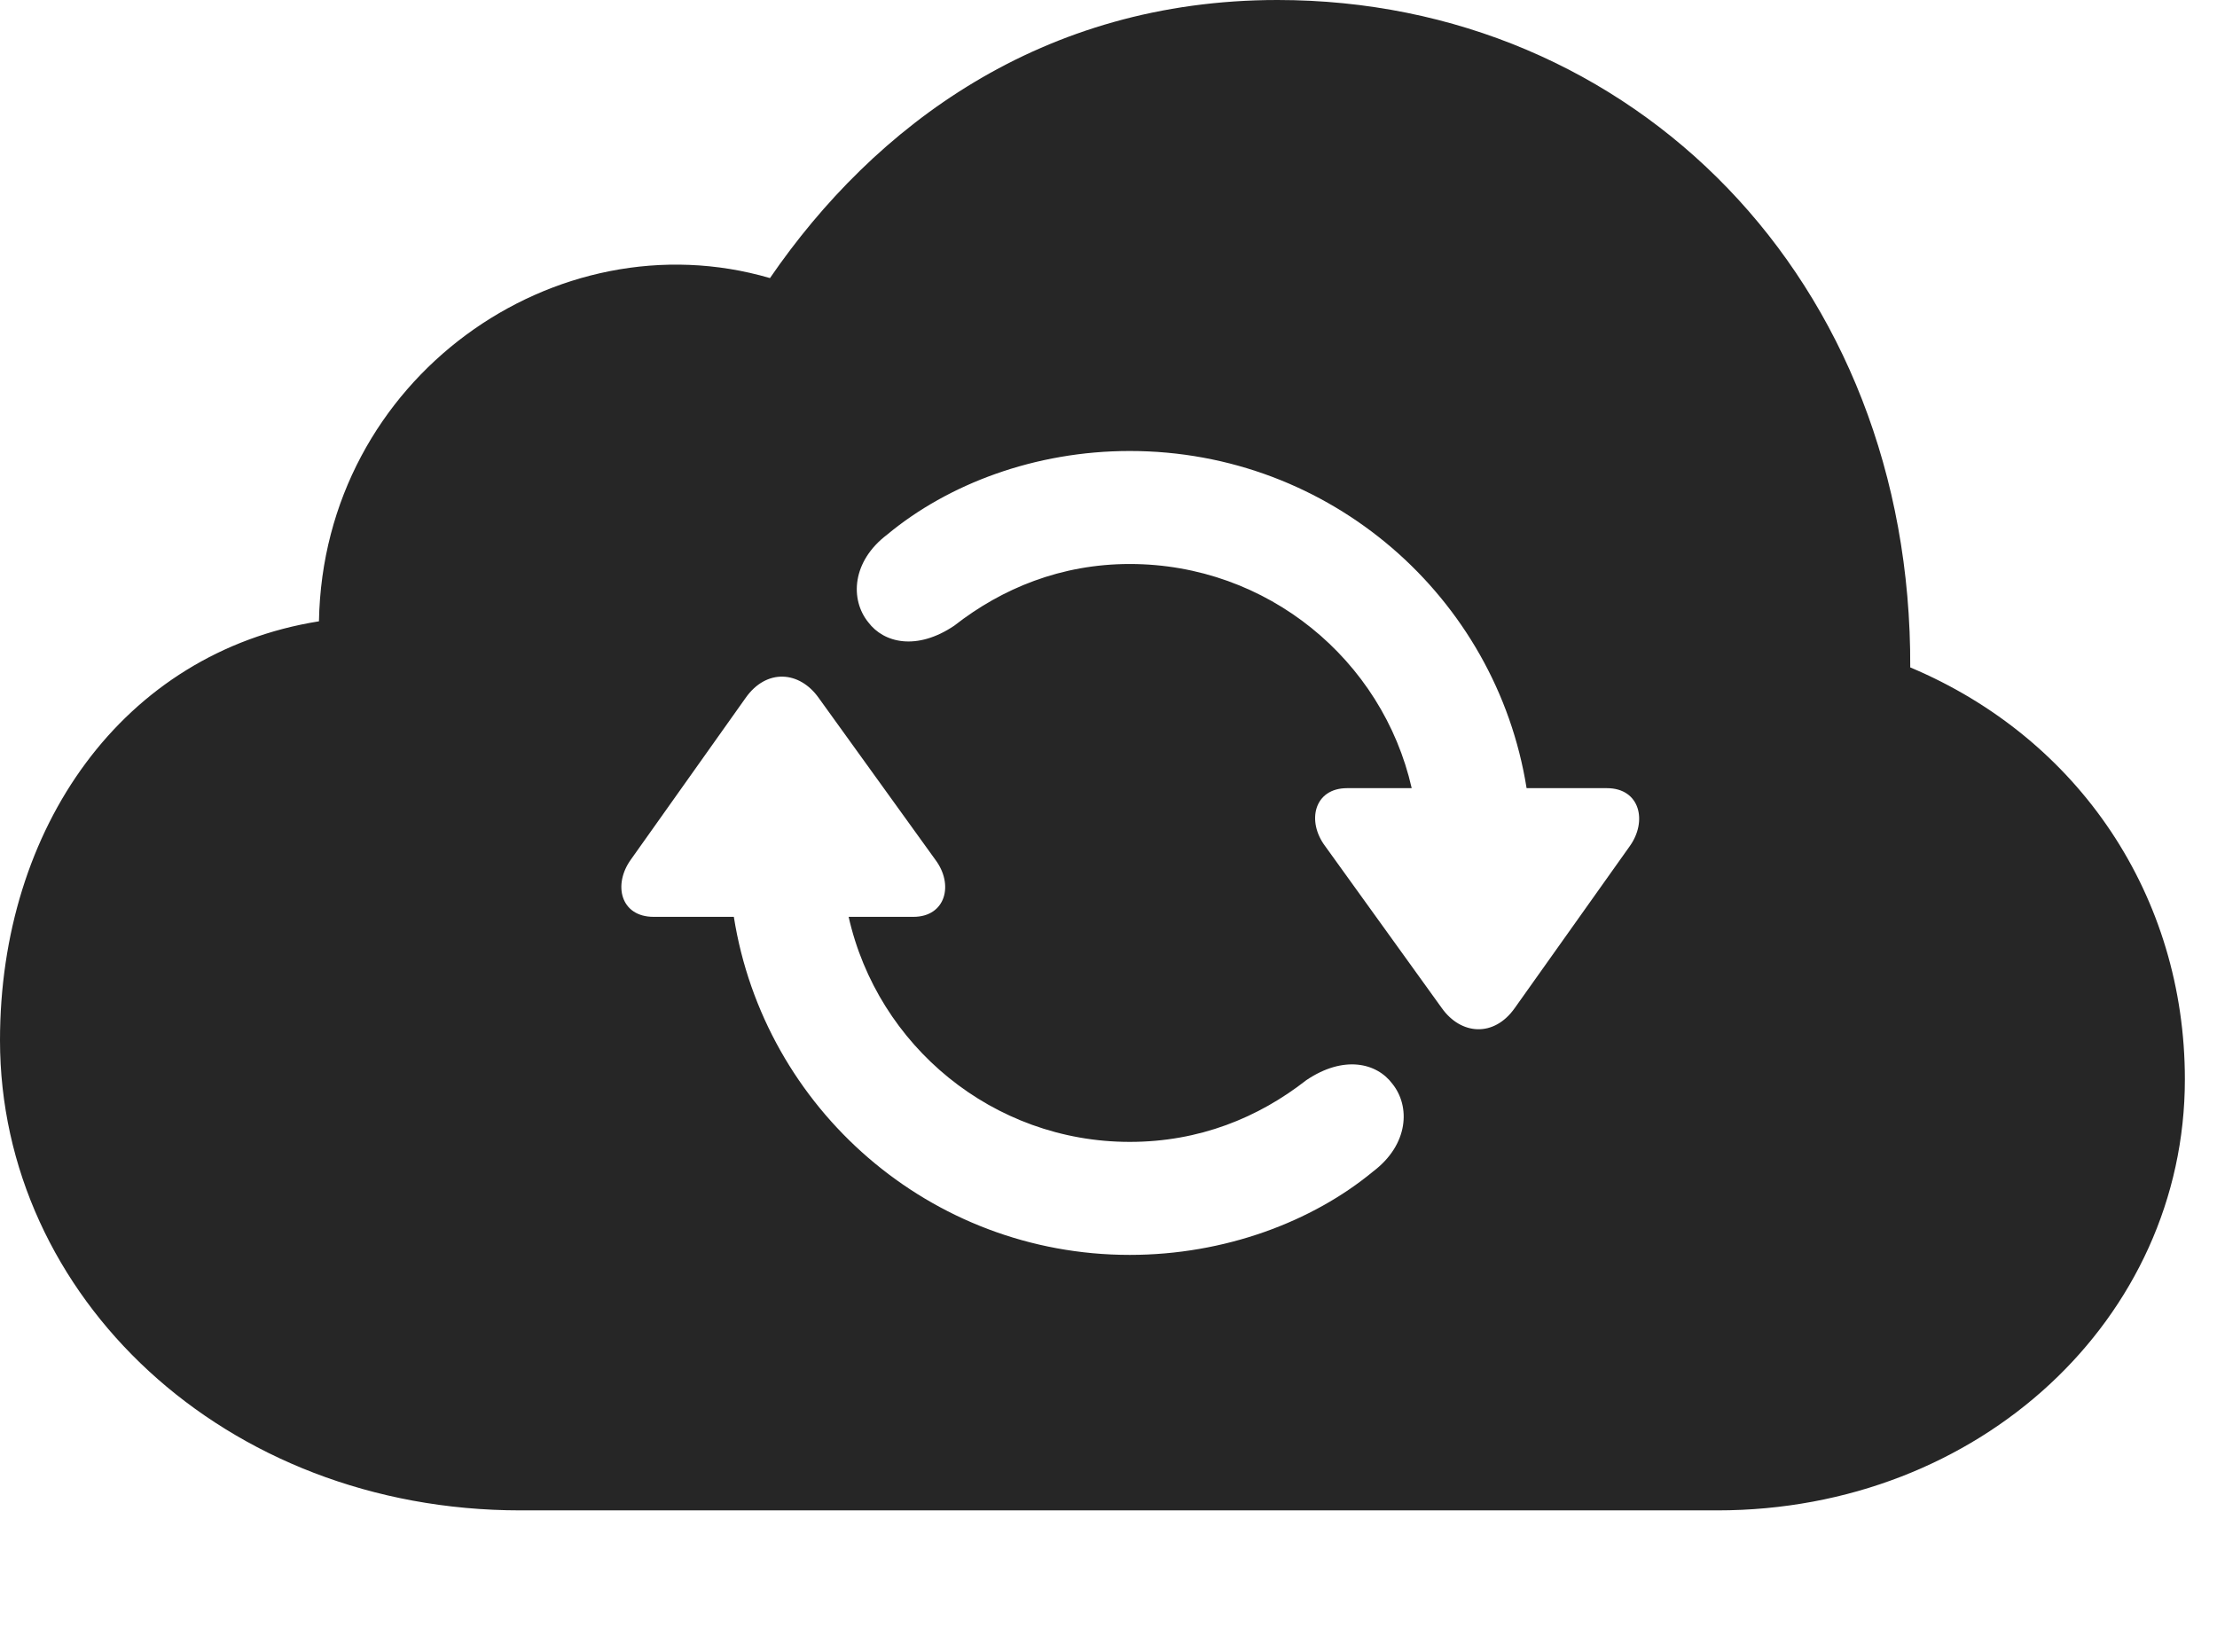 <?xml version="1.0" encoding="UTF-8"?>
<!--Generator: Apple Native CoreSVG 341-->
<!DOCTYPE svg
PUBLIC "-//W3C//DTD SVG 1.1//EN"
       "http://www.w3.org/Graphics/SVG/1.1/DTD/svg11.dtd">
<svg version="1.1" xmlns="http://www.w3.org/2000/svg" xmlns:xlink="http://www.w3.org/1999/xlink" viewBox="0 0 24.912 18.564">
 <g>
  <rect height="18.564" opacity="0" width="24.912" x="0" y="0"/>
  <path d="M21.465 7.5C23.369 8.301 24.551 10.078 24.551 12.129C24.551 14.815 22.246 16.973 19.297 16.973L5.85 16.973C2.51 16.973 0 14.56 0 11.69C0 9.307 1.377 7.334 3.584 6.982C3.633 4.248 6.25 2.422 8.652 3.125C9.824 1.416 11.709 0 14.355 0C18.35 0 21.484 3.145 21.465 7.5ZM8.379 7.842L7.09 9.658C6.885 9.941 6.973 10.303 7.344 10.303L8.246 10.303C8.587 12.459 10.451 14.102 12.695 14.102C13.76 14.102 14.746 13.73 15.43 13.164C15.83 12.861 15.85 12.432 15.645 12.178C15.469 11.943 15.098 11.855 14.678 12.139C14.141 12.559 13.477 12.832 12.695 12.832C11.156 12.832 9.862 11.752 9.536 10.303L10.264 10.303C10.625 10.303 10.723 9.941 10.508 9.658L9.199 7.842C8.984 7.539 8.613 7.51 8.379 7.842ZM9.971 6.006C9.57 6.309 9.551 6.738 9.756 6.992C9.932 7.227 10.303 7.314 10.723 7.031C11.26 6.611 11.924 6.338 12.695 6.338C14.242 6.338 15.536 7.416 15.863 8.857L15.137 8.857C14.766 8.857 14.678 9.229 14.893 9.512L16.201 11.328C16.416 11.631 16.787 11.66 17.021 11.328L18.311 9.512C18.516 9.229 18.428 8.857 18.057 8.857L17.154 8.857C16.812 6.709 14.948 5.068 12.695 5.068C11.631 5.068 10.654 5.439 9.971 6.006Z" fill="black" fill-opacity="0.85"/>
 </g>
</svg>

